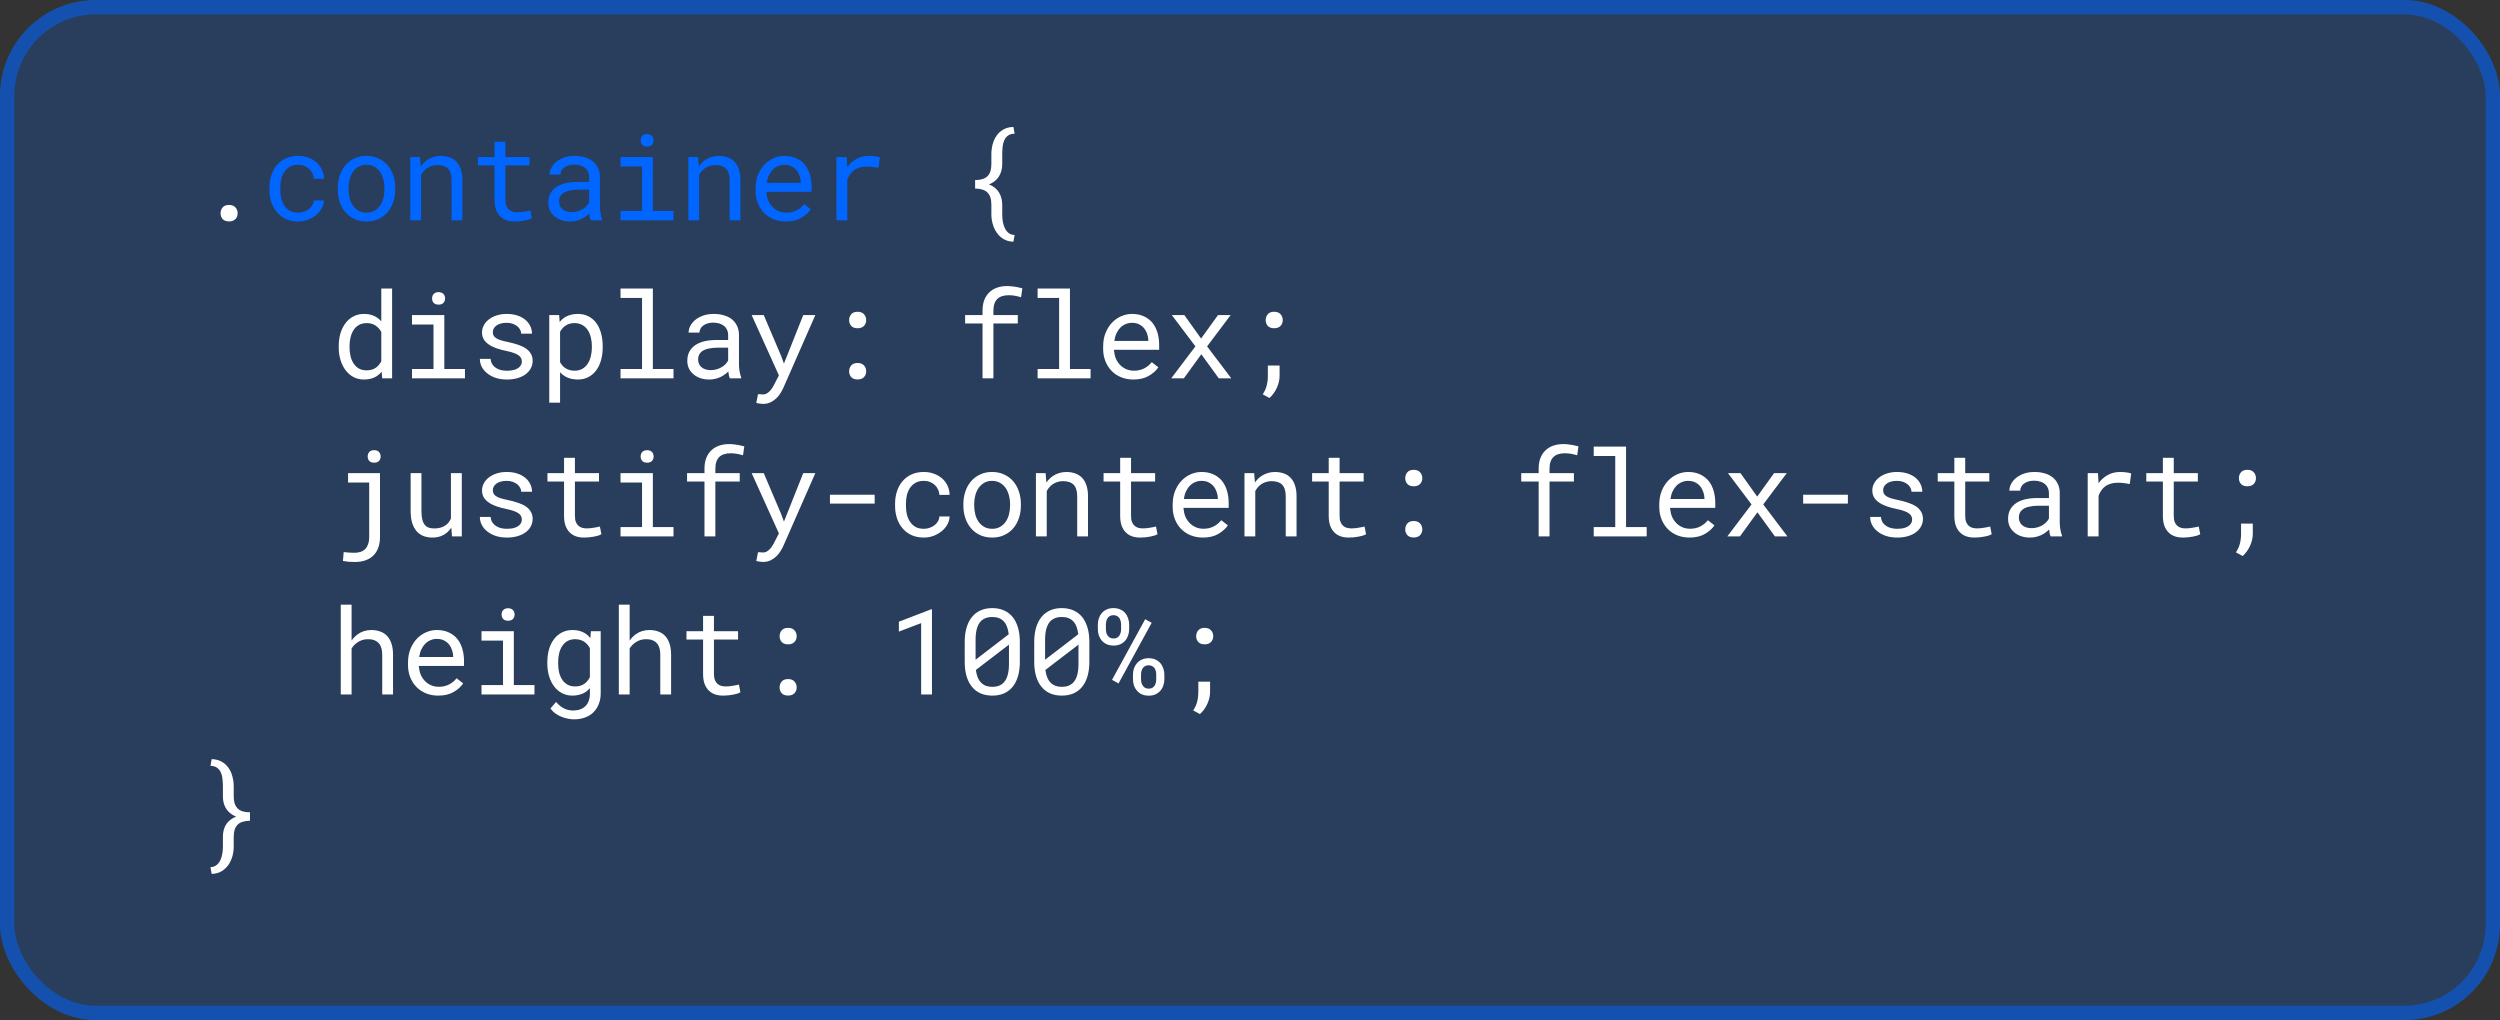 <svg width="522" height="213" viewBox="0 0 522 213" fill="none" xmlns="http://www.w3.org/2000/svg">
<rect x="0" y="0" width="522" height="213" fill="#333333" stroke="none"/>
<rect width="522" height="213" rx="20" fill="#0066FF" fill-opacity="0.2"/>
<rect x="1.5" y="1.5" width="519" height="210" rx="18.5" stroke="#0066FF" stroke-opacity="0.5" stroke-width="3"/>
<path d="M46.055 44.535C46.055 44.055 46.201 43.644 46.494 43.302C46.787 42.96 47.231 42.79 47.825 42.79C48.411 42.79 48.854 42.96 49.155 43.302C49.465 43.636 49.619 44.047 49.619 44.535C49.619 45.015 49.465 45.418 49.155 45.744C48.846 46.069 48.403 46.232 47.825 46.232C47.239 46.232 46.795 46.069 46.494 45.744C46.201 45.41 46.055 45.007 46.055 44.535ZM211.6 50.468C210.81 50.443 210.127 50.26 209.549 49.919C208.971 49.577 208.491 49.125 208.108 48.563C207.742 48.026 207.465 47.424 207.278 46.757C207.091 46.098 206.998 45.443 206.998 44.791V42.728C206.998 41.557 206.717 40.706 206.155 40.177C205.602 39.648 204.751 39.38 203.604 39.372V37.602C204.751 37.602 205.602 37.341 206.155 36.82C206.717 36.291 206.998 35.437 206.998 34.257V32.182C206.998 31.523 207.083 30.851 207.254 30.168C207.433 29.476 207.714 28.857 208.096 28.312C208.454 27.791 208.922 27.368 209.5 27.043C210.078 26.709 210.778 26.53 211.6 26.505L211.856 27.909C211.27 27.925 210.802 28.064 210.452 28.324C210.11 28.585 209.854 28.914 209.683 29.313C209.504 29.72 209.39 30.176 209.341 30.68C209.292 31.185 209.268 31.685 209.268 32.182V34.257C209.268 35.233 209.04 36.092 208.584 36.833C208.137 37.565 207.441 38.122 206.497 38.505C207.441 38.879 208.137 39.437 208.584 40.177C209.032 40.91 209.26 41.76 209.268 42.728V44.791C209.268 45.296 209.309 45.797 209.39 46.293C209.472 46.797 209.614 47.249 209.817 47.648C210.013 48.055 210.273 48.389 210.599 48.649C210.932 48.909 211.351 49.048 211.856 49.064L211.6 50.468ZM70.726 72.286C70.726 71.301 70.848 70.398 71.092 69.576C71.345 68.746 71.703 68.034 72.166 67.44C72.622 66.846 73.176 66.382 73.827 66.048C74.478 65.715 75.206 65.548 76.012 65.548C76.801 65.548 77.489 65.682 78.075 65.951C78.669 66.211 79.181 66.594 79.613 67.098V60.25H81.871V79H79.796L79.698 77.608C79.259 78.145 78.734 78.552 78.124 78.829C77.513 79.106 76.801 79.244 75.987 79.244C75.19 79.244 74.466 79.073 73.814 78.731C73.171 78.39 72.622 77.918 72.166 77.315C71.711 76.713 71.357 76.005 71.105 75.191C70.852 74.37 70.726 73.487 70.726 72.543V72.286ZM72.984 72.543C72.984 73.185 73.053 73.796 73.192 74.374C73.33 74.951 73.546 75.46 73.839 75.899C74.124 76.339 74.49 76.689 74.938 76.949C75.385 77.201 75.922 77.328 76.549 77.328C77.306 77.328 77.932 77.157 78.429 76.815C78.925 76.473 79.32 76.013 79.613 75.436V69.308C79.32 68.77 78.925 68.331 78.429 67.989C77.932 67.639 77.314 67.464 76.573 67.464C75.939 67.464 75.393 67.595 74.938 67.855C74.49 68.115 74.124 68.465 73.839 68.905C73.546 69.352 73.33 69.869 73.192 70.455C73.053 71.033 72.984 71.643 72.984 72.286V72.543ZM86.022 65.792H92.772V77.047H97.082V79H86.022V77.047H90.514V67.757H86.022V65.792ZM90.221 62.325C90.221 62.13 90.25 61.947 90.307 61.776C90.372 61.605 90.469 61.459 90.6 61.336C90.705 61.231 90.84 61.149 91.002 61.092C91.173 61.027 91.365 60.995 91.576 60.995C91.788 60.995 91.975 61.027 92.138 61.092C92.3 61.149 92.435 61.231 92.54 61.336C92.671 61.45 92.768 61.593 92.834 61.764C92.899 61.935 92.931 62.122 92.931 62.325C92.931 62.691 92.817 62.997 92.589 63.241C92.362 63.485 92.024 63.607 91.576 63.607C91.12 63.607 90.779 63.485 90.551 63.241C90.331 62.997 90.221 62.691 90.221 62.325ZM108.959 75.497C108.959 75.228 108.907 74.988 108.801 74.776C108.695 74.557 108.516 74.357 108.264 74.178C108.011 73.999 107.678 73.836 107.263 73.69C106.848 73.535 106.331 73.397 105.712 73.275C104.956 73.12 104.264 72.933 103.637 72.713C103.019 72.494 102.49 72.229 102.05 71.92C101.603 71.619 101.257 71.265 101.013 70.858C100.769 70.443 100.646 69.963 100.646 69.418C100.646 68.88 100.773 68.38 101.025 67.916C101.277 67.444 101.631 67.033 102.087 66.683C102.543 66.333 103.084 66.056 103.71 65.853C104.345 65.65 105.041 65.548 105.798 65.548C106.612 65.548 107.344 65.654 107.995 65.865C108.646 66.077 109.2 66.37 109.655 66.744C110.111 67.118 110.461 67.558 110.705 68.062C110.957 68.559 111.083 69.096 111.083 69.674H108.825C108.825 69.389 108.752 69.112 108.605 68.844C108.459 68.567 108.256 68.323 107.995 68.111C107.735 67.9 107.417 67.729 107.043 67.599C106.677 67.468 106.262 67.403 105.798 67.403C105.318 67.403 104.895 67.456 104.528 67.562C104.17 67.668 103.873 67.81 103.637 67.989C103.393 68.168 103.21 68.376 103.088 68.612C102.966 68.848 102.905 69.092 102.905 69.344C102.905 69.605 102.954 69.837 103.051 70.04C103.149 70.243 103.32 70.427 103.564 70.589C103.8 70.752 104.117 70.899 104.516 71.029C104.923 71.159 105.436 71.285 106.054 71.407C106.868 71.578 107.596 71.778 108.239 72.005C108.882 72.225 109.423 72.49 109.863 72.799C110.302 73.116 110.636 73.482 110.864 73.897C111.1 74.312 111.218 74.793 111.218 75.338C111.218 75.924 111.083 76.457 110.815 76.937C110.555 77.417 110.188 77.828 109.716 78.17C109.244 78.512 108.679 78.776 108.02 78.963C107.36 79.151 106.64 79.244 105.859 79.244C104.964 79.244 104.166 79.126 103.466 78.89C102.766 78.646 102.176 78.325 101.696 77.926C101.208 77.535 100.834 77.079 100.573 76.559C100.321 76.038 100.195 75.497 100.195 74.935H102.453C102.486 75.399 102.608 75.79 102.819 76.107C103.039 76.424 103.312 76.681 103.637 76.876C103.955 77.071 104.309 77.21 104.699 77.291C105.09 77.372 105.476 77.413 105.859 77.413C106.461 77.413 106.986 77.344 107.434 77.206C107.881 77.059 108.231 76.86 108.483 76.607C108.638 76.453 108.756 76.282 108.837 76.095C108.919 75.908 108.959 75.708 108.959 75.497ZM114.685 84.078V65.792H116.748L116.858 67.232C117.037 67.005 117.232 66.801 117.444 66.622C117.655 66.435 117.883 66.276 118.127 66.146C118.469 65.951 118.848 65.804 119.263 65.707C119.686 65.601 120.138 65.548 120.618 65.548C121.464 65.548 122.213 65.715 122.864 66.048C123.515 66.382 124.06 66.846 124.5 67.44C124.939 68.034 125.273 68.746 125.5 69.576C125.728 70.398 125.842 71.301 125.842 72.286V72.543C125.842 73.487 125.728 74.37 125.5 75.191C125.273 76.005 124.939 76.713 124.5 77.315C124.06 77.918 123.515 78.39 122.864 78.731C122.221 79.073 121.484 79.244 120.654 79.244C120.15 79.244 119.678 79.191 119.238 79.085C118.807 78.98 118.416 78.829 118.066 78.634C117.855 78.512 117.655 78.377 117.468 78.231C117.281 78.076 117.106 77.909 116.943 77.731V84.078H114.685ZM123.584 72.286C123.584 71.643 123.511 71.033 123.364 70.455C123.226 69.869 123.01 69.352 122.717 68.905C122.416 68.465 122.038 68.115 121.582 67.855C121.126 67.595 120.581 67.464 119.946 67.464C119.596 67.464 119.271 67.505 118.97 67.586C118.677 67.668 118.412 67.786 118.176 67.94C117.916 68.095 117.684 68.286 117.48 68.514C117.277 68.742 117.098 68.994 116.943 69.271V75.631C117.082 75.875 117.24 76.103 117.419 76.314C117.598 76.526 117.802 76.705 118.03 76.852C118.29 77.022 118.579 77.157 118.896 77.254C119.222 77.352 119.58 77.401 119.971 77.401C120.597 77.401 121.139 77.271 121.594 77.01C122.05 76.742 122.424 76.384 122.717 75.936C123.01 75.488 123.226 74.972 123.364 74.386C123.511 73.8 123.584 73.185 123.584 72.543V72.286ZM129.566 60.25H136.316V77.047H140.625V79H129.566V77.047H134.058V62.215H129.566V60.25ZM152.406 79C152.316 78.829 152.243 78.618 152.186 78.365C152.137 78.105 152.101 77.836 152.076 77.56C151.848 77.787 151.592 78.003 151.307 78.207C151.03 78.41 150.725 78.589 150.392 78.744C150.05 78.898 149.688 79.02 149.305 79.11C148.923 79.199 148.516 79.244 148.084 79.244C147.385 79.244 146.75 79.142 146.18 78.939C145.619 78.736 145.143 78.459 144.752 78.109C144.353 77.767 144.044 77.36 143.824 76.888C143.613 76.408 143.507 75.891 143.507 75.338C143.507 74.614 143.649 73.979 143.934 73.434C144.227 72.888 144.638 72.433 145.167 72.066C145.696 71.708 146.331 71.44 147.071 71.261C147.82 71.082 148.654 70.992 149.574 70.992H152.04V69.955C152.04 69.556 151.966 69.198 151.82 68.88C151.673 68.563 151.466 68.29 151.197 68.062C150.929 67.843 150.599 67.672 150.208 67.55C149.826 67.428 149.395 67.367 148.915 67.367C148.467 67.367 148.064 67.424 147.706 67.538C147.356 67.651 147.059 67.802 146.815 67.989C146.571 68.176 146.38 68.4 146.241 68.661C146.111 68.913 146.046 69.177 146.046 69.454H143.775C143.784 68.974 143.906 68.502 144.142 68.038C144.386 67.574 144.736 67.155 145.191 66.781C145.639 66.415 146.184 66.118 146.827 65.89C147.478 65.662 148.215 65.548 149.037 65.548C149.785 65.548 150.481 65.641 151.124 65.829C151.767 66.008 152.324 66.28 152.796 66.647C153.26 67.021 153.626 67.485 153.895 68.038C154.164 68.591 154.298 69.238 154.298 69.979V76.119C154.298 76.559 154.339 77.026 154.42 77.523C154.501 78.011 154.615 78.439 154.762 78.805V79H152.406ZM148.414 77.279C148.854 77.279 149.264 77.222 149.647 77.108C150.029 76.994 150.379 76.843 150.697 76.656C151.006 76.469 151.275 76.257 151.502 76.022C151.73 75.777 151.909 75.525 152.04 75.265V72.591H149.94C149.159 72.591 148.475 72.66 147.889 72.799C147.311 72.929 146.852 73.132 146.51 73.409C146.266 73.605 146.078 73.836 145.948 74.105C145.826 74.374 145.765 74.679 145.765 75.02C145.765 75.346 145.818 75.647 145.924 75.924C146.038 76.201 146.205 76.436 146.424 76.632C146.644 76.835 146.921 76.994 147.254 77.108C147.588 77.222 147.975 77.279 148.414 77.279ZM159.303 84.335C159.092 84.335 158.843 84.31 158.559 84.261C158.274 84.212 158.058 84.172 157.912 84.139L158.278 82.296C158.481 82.312 158.681 82.324 158.876 82.332C159.079 82.349 159.238 82.357 159.352 82.357C159.661 82.357 159.942 82.272 160.194 82.101C160.455 81.93 160.687 81.726 160.89 81.49C161.085 81.254 161.252 81.01 161.391 80.758C161.537 80.505 161.651 80.298 161.732 80.135L162.636 78.377L156.947 65.792H159.474L163.1 74.312L163.686 75.912L164.308 74.361L167.714 65.792H170.241L163.539 81.039C163.384 81.38 163.185 81.743 162.941 82.125C162.705 82.507 162.416 82.862 162.074 83.187C161.732 83.513 161.334 83.785 160.878 84.005C160.422 84.225 159.897 84.335 159.303 84.335ZM177.297 77.535C177.297 77.055 177.443 76.644 177.736 76.302C178.029 75.96 178.473 75.79 179.067 75.79C179.653 75.79 180.096 75.96 180.397 76.302C180.707 76.636 180.861 77.047 180.861 77.535C180.861 78.015 180.707 78.418 180.397 78.744C180.088 79.069 179.645 79.232 179.067 79.232C178.481 79.232 178.037 79.069 177.736 78.744C177.443 78.41 177.297 78.007 177.297 77.535ZM177.297 66.842C177.297 66.362 177.443 65.951 177.736 65.609C178.029 65.267 178.473 65.096 179.067 65.096C179.653 65.096 180.096 65.267 180.397 65.609C180.707 65.942 180.861 66.353 180.861 66.842C180.861 67.322 180.707 67.725 180.397 68.05C180.088 68.376 179.645 68.539 179.067 68.539C178.481 68.539 178.037 68.376 177.736 68.05C177.443 67.717 177.297 67.314 177.297 66.842ZM205.154 79V67.538H201.517V65.792H205.154V64.864C205.154 64.018 205.276 63.277 205.521 62.643C205.773 62 206.127 61.463 206.583 61.031C207.03 60.6 207.571 60.274 208.206 60.055C208.841 59.835 209.549 59.725 210.33 59.725C210.656 59.725 210.977 59.745 211.294 59.786C211.612 59.819 211.925 59.863 212.234 59.92C212.438 59.961 212.641 60.006 212.845 60.055C213.048 60.095 213.256 60.144 213.467 60.201L213.199 62.069C212.865 61.955 212.474 61.857 212.027 61.776C211.587 61.686 211.115 61.642 210.611 61.642C210.098 61.642 209.642 61.707 209.244 61.837C208.853 61.959 208.528 62.146 208.267 62.398C207.99 62.659 207.779 62.997 207.632 63.412C207.494 63.827 207.425 64.311 207.425 64.864V65.792H212.515V67.538H207.425V79H205.154ZM216.654 60.25H223.404V77.047H227.713V79H216.654V77.047H221.146V62.215H216.654V60.25ZM236.649 79.244C235.722 79.244 234.867 79.085 234.086 78.768C233.313 78.451 232.65 78.007 232.096 77.438C231.543 76.868 231.111 76.192 230.802 75.411C230.493 74.63 230.338 73.779 230.338 72.86V72.347C230.338 71.281 230.509 70.329 230.851 69.491C231.193 68.644 231.649 67.928 232.218 67.342C232.78 66.764 233.419 66.321 234.135 66.012C234.859 65.703 235.6 65.548 236.356 65.548C237.309 65.548 238.139 65.715 238.847 66.048C239.563 66.374 240.157 66.826 240.629 67.403C241.101 67.989 241.451 68.677 241.679 69.466C241.915 70.256 242.033 71.11 242.033 72.03V73.043H232.597V73.128C232.654 73.771 232.78 74.337 232.975 74.825C233.179 75.314 233.455 75.745 233.805 76.119C234.163 76.518 234.595 76.831 235.099 77.059C235.604 77.287 236.161 77.401 236.771 77.401C237.577 77.401 238.293 77.238 238.92 76.913C239.547 76.587 240.067 76.156 240.482 75.619L241.862 76.693C241.422 77.36 240.763 77.954 239.884 78.475C239.014 78.988 237.935 79.244 236.649 79.244ZM236.356 67.403C235.901 67.403 235.469 67.489 235.062 67.66C234.656 67.822 234.289 68.062 233.964 68.38C233.638 68.705 233.362 69.104 233.134 69.576C232.914 70.04 232.759 70.577 232.67 71.188H239.774V71.078C239.774 70.671 239.697 70.235 239.542 69.772C239.388 69.299 239.172 68.893 238.896 68.551C238.619 68.209 238.269 67.932 237.846 67.721C237.431 67.509 236.934 67.403 236.356 67.403ZM250.786 70.687L254.313 65.792H256.962L252.043 72.323L257.097 79H254.484L250.834 73.971L247.185 79H244.548L249.602 72.323L244.682 65.792H247.294L250.786 70.687ZM264.275 66.842C264.275 66.362 264.421 65.951 264.714 65.609C265.007 65.267 265.451 65.096 266.045 65.096C266.631 65.096 267.074 65.267 267.375 65.609C267.685 65.942 267.839 66.353 267.839 66.842C267.839 67.322 267.685 67.725 267.375 68.05C267.066 68.376 266.623 68.539 266.045 68.539C265.459 68.539 265.015 68.376 264.714 68.05C264.421 67.717 264.275 67.314 264.275 66.842ZM267.18 78.475C267.18 79.289 266.989 80.119 266.606 80.965C266.224 81.812 265.707 82.524 265.056 83.102L263.652 82.332C264.043 81.763 264.32 81.157 264.482 80.514C264.645 79.871 264.727 79.204 264.727 78.512V76.327H267.18V78.475ZM72.679 98.792H79.344V112.085C79.344 112.932 79.226 113.681 78.99 114.332C78.762 114.983 78.429 115.528 77.989 115.967C77.542 116.415 76.996 116.753 76.353 116.98C75.719 117.216 74.995 117.334 74.181 117.334C73.928 117.334 73.684 117.33 73.448 117.322C73.212 117.314 72.98 117.302 72.752 117.286C72.565 117.269 72.378 117.245 72.191 117.212C72.004 117.188 71.808 117.16 71.605 117.127L71.764 115.271C71.902 115.296 72.077 115.316 72.289 115.333C72.5 115.357 72.716 115.373 72.936 115.381C73.147 115.398 73.351 115.406 73.546 115.406C73.749 115.414 73.908 115.418 74.022 115.418C74.445 115.418 74.844 115.361 75.218 115.247C75.593 115.141 75.918 114.958 76.195 114.698C76.472 114.437 76.687 114.091 76.842 113.66C77.005 113.237 77.086 112.712 77.086 112.085V100.757H72.679V98.792ZM76.769 95.313C76.769 94.947 76.878 94.638 77.098 94.385C77.318 94.125 77.656 93.995 78.111 93.995C78.567 93.995 78.909 94.125 79.137 94.385C79.365 94.638 79.478 94.947 79.478 95.313C79.478 95.679 79.365 95.988 79.137 96.241C78.909 96.485 78.567 96.607 78.111 96.607C77.656 96.607 77.318 96.485 77.098 96.241C76.878 95.988 76.769 95.679 76.769 95.313ZM94.372 112L94.237 110.181C93.798 110.832 93.249 111.341 92.589 111.707C91.93 112.065 91.169 112.244 90.307 112.244C89.615 112.244 88.988 112.138 88.427 111.927C87.865 111.707 87.385 111.369 86.986 110.914C86.588 110.458 86.278 109.88 86.059 109.18C85.847 108.472 85.741 107.626 85.741 106.641V98.792H87.999V106.666C87.999 107.382 88.056 107.976 88.17 108.448C88.284 108.92 88.455 109.294 88.683 109.571C88.911 109.856 89.188 110.055 89.513 110.169C89.847 110.283 90.229 110.34 90.661 110.34C91.165 110.34 91.617 110.283 92.016 110.169C92.414 110.047 92.76 109.88 93.053 109.668C93.297 109.498 93.509 109.294 93.688 109.058C93.875 108.814 94.03 108.549 94.152 108.265V98.792H96.422V112H94.372ZM108.959 108.497C108.959 108.228 108.907 107.988 108.801 107.776C108.695 107.557 108.516 107.357 108.264 107.178C108.011 106.999 107.678 106.836 107.263 106.69C106.848 106.535 106.331 106.397 105.712 106.275C104.956 106.12 104.264 105.933 103.637 105.713C103.019 105.494 102.49 105.229 102.05 104.92C101.603 104.619 101.257 104.265 101.013 103.858C100.769 103.443 100.646 102.963 100.646 102.417C100.646 101.88 100.773 101.38 101.025 100.916C101.277 100.444 101.631 100.033 102.087 99.683C102.543 99.333 103.084 99.056 103.71 98.853C104.345 98.65 105.041 98.548 105.798 98.548C106.612 98.548 107.344 98.654 107.995 98.865C108.646 99.077 109.2 99.37 109.655 99.744C110.111 100.118 110.461 100.558 110.705 101.062C110.957 101.559 111.083 102.096 111.083 102.674H108.825C108.825 102.389 108.752 102.112 108.605 101.844C108.459 101.567 108.256 101.323 107.995 101.111C107.735 100.9 107.417 100.729 107.043 100.599C106.677 100.468 106.262 100.403 105.798 100.403C105.318 100.403 104.895 100.456 104.528 100.562C104.17 100.668 103.873 100.81 103.637 100.989C103.393 101.168 103.21 101.376 103.088 101.612C102.966 101.848 102.905 102.092 102.905 102.344C102.905 102.605 102.954 102.837 103.051 103.04C103.149 103.243 103.32 103.427 103.564 103.589C103.8 103.752 104.117 103.899 104.516 104.029C104.923 104.159 105.436 104.285 106.054 104.407C106.868 104.578 107.596 104.778 108.239 105.005C108.882 105.225 109.423 105.49 109.863 105.799C110.302 106.116 110.636 106.482 110.864 106.897C111.1 107.312 111.218 107.793 111.218 108.338C111.218 108.924 111.083 109.457 110.815 109.937C110.555 110.417 110.188 110.828 109.716 111.17C109.244 111.512 108.679 111.776 108.02 111.963C107.36 112.151 106.64 112.244 105.859 112.244C104.964 112.244 104.166 112.126 103.466 111.89C102.766 111.646 102.176 111.325 101.696 110.926C101.208 110.535 100.834 110.079 100.573 109.559C100.321 109.038 100.195 108.497 100.195 107.935H102.453C102.486 108.399 102.608 108.79 102.819 109.107C103.039 109.424 103.312 109.681 103.637 109.876C103.955 110.071 104.309 110.21 104.699 110.291C105.09 110.372 105.476 110.413 105.859 110.413C106.461 110.413 106.986 110.344 107.434 110.206C107.881 110.059 108.231 109.86 108.483 109.607C108.638 109.453 108.756 109.282 108.837 109.095C108.919 108.908 108.959 108.708 108.959 108.497ZM120.044 95.594V98.792H125.073V100.538H120.044V107.715C120.044 108.228 120.109 108.651 120.239 108.985C120.369 109.319 120.549 109.583 120.776 109.778C121.004 109.982 121.265 110.124 121.558 110.206C121.859 110.287 122.176 110.328 122.51 110.328C122.754 110.328 123.006 110.315 123.267 110.291C123.527 110.258 123.783 110.222 124.036 110.181C124.28 110.14 124.508 110.1 124.719 110.059C124.939 110.01 125.118 109.97 125.256 109.937L125.574 111.536C125.387 111.65 125.159 111.752 124.89 111.841C124.622 111.923 124.329 111.992 124.011 112.049C123.694 112.114 123.356 112.163 122.998 112.195C122.648 112.228 122.298 112.244 121.948 112.244C121.362 112.244 120.813 112.163 120.3 112C119.796 111.829 119.356 111.561 118.982 111.194C118.608 110.836 118.311 110.372 118.091 109.803C117.879 109.225 117.773 108.529 117.773 107.715V100.538H114.307V98.792H117.773V95.594H120.044ZM129.566 98.792H136.316V110.047H140.625V112H129.566V110.047H134.058V100.757H129.566V98.792ZM133.765 95.325C133.765 95.13 133.794 94.947 133.851 94.776C133.916 94.605 134.013 94.459 134.144 94.336C134.249 94.231 134.384 94.149 134.546 94.092C134.717 94.027 134.909 93.995 135.12 93.995C135.332 93.995 135.519 94.027 135.682 94.092C135.844 94.149 135.979 94.231 136.084 94.336C136.215 94.45 136.312 94.593 136.377 94.764C136.443 94.935 136.475 95.122 136.475 95.325C136.475 95.691 136.361 95.997 136.133 96.241C135.905 96.485 135.568 96.607 135.12 96.607C134.664 96.607 134.323 96.485 134.095 96.241C133.875 95.997 133.765 95.691 133.765 95.325ZM147.096 112V100.538H143.458V98.792H147.096V97.864C147.096 97.018 147.218 96.277 147.462 95.643C147.714 95 148.068 94.463 148.524 94.031C148.972 93.6 149.513 93.274 150.147 93.055C150.782 92.835 151.49 92.725 152.271 92.725C152.597 92.725 152.918 92.745 153.236 92.786C153.553 92.819 153.867 92.863 154.176 92.92C154.379 92.961 154.583 93.006 154.786 93.055C154.99 93.095 155.197 93.144 155.409 93.201L155.14 95.069C154.806 94.955 154.416 94.857 153.968 94.776C153.529 94.686 153.057 94.642 152.552 94.642C152.04 94.642 151.584 94.707 151.185 94.837C150.794 94.959 150.469 95.146 150.208 95.398C149.932 95.659 149.72 95.997 149.574 96.412C149.435 96.827 149.366 97.311 149.366 97.864V98.792H154.457V100.538H149.366V112H147.096ZM159.303 117.334C159.092 117.334 158.843 117.31 158.559 117.261C158.274 117.212 158.058 117.172 157.912 117.139L158.278 115.296C158.481 115.312 158.681 115.324 158.876 115.333C159.079 115.349 159.238 115.357 159.352 115.357C159.661 115.357 159.942 115.271 160.194 115.101C160.455 114.93 160.687 114.726 160.89 114.49C161.085 114.254 161.252 114.01 161.391 113.758C161.537 113.506 161.651 113.298 161.732 113.135L162.636 111.377L156.947 98.792H159.474L163.1 107.312L163.686 108.912L164.308 107.361L167.714 98.792H170.241L163.539 114.039C163.384 114.38 163.185 114.743 162.941 115.125C162.705 115.507 162.416 115.861 162.074 116.187C161.732 116.513 161.334 116.785 160.878 117.005C160.422 117.225 159.897 117.334 159.303 117.334ZM182.631 105.152H173.293V103.296H182.631V105.152ZM192.898 110.413C193.305 110.413 193.7 110.348 194.082 110.218C194.473 110.088 194.819 109.904 195.12 109.668C195.421 109.441 195.661 109.172 195.84 108.863C196.027 108.545 196.125 108.204 196.133 107.837H198.269C198.261 108.423 198.106 108.985 197.805 109.522C197.512 110.051 197.118 110.515 196.621 110.914C196.125 111.32 195.555 111.646 194.912 111.89C194.269 112.126 193.598 112.244 192.898 112.244C191.897 112.244 191.022 112.065 190.273 111.707C189.525 111.349 188.902 110.865 188.406 110.254C187.901 109.652 187.523 108.956 187.271 108.167C187.018 107.369 186.892 106.531 186.892 105.652V105.14C186.892 104.269 187.018 103.435 187.271 102.637C187.523 101.84 187.901 101.136 188.406 100.525C188.902 99.923 189.525 99.443 190.273 99.085C191.022 98.727 191.897 98.548 192.898 98.548C193.679 98.548 194.395 98.674 195.046 98.926C195.706 99.17 196.275 99.504 196.755 99.927C197.227 100.359 197.598 100.867 197.866 101.453C198.135 102.039 198.269 102.666 198.269 103.333H196.133C196.125 102.934 196.035 102.56 195.864 102.21C195.701 101.852 195.478 101.539 195.193 101.27C194.908 101.001 194.566 100.79 194.167 100.635C193.777 100.481 193.354 100.403 192.898 100.403C192.198 100.403 191.608 100.546 191.128 100.831C190.656 101.107 190.273 101.469 189.98 101.917C189.688 102.373 189.476 102.881 189.346 103.443C189.224 104.004 189.163 104.57 189.163 105.14V105.652C189.163 106.23 189.224 106.804 189.346 107.374C189.476 107.935 189.688 108.44 189.98 108.887C190.265 109.343 190.644 109.713 191.116 109.998C191.596 110.275 192.19 110.413 192.898 110.413ZM201.15 105.274C201.15 104.322 201.289 103.439 201.565 102.625C201.842 101.803 202.241 101.091 202.762 100.489C203.274 99.887 203.901 99.415 204.642 99.073C205.382 98.723 206.216 98.548 207.144 98.548C208.08 98.548 208.918 98.723 209.659 99.073C210.407 99.415 211.042 99.887 211.563 100.489C212.076 101.091 212.47 101.803 212.747 102.625C213.024 103.439 213.162 104.322 213.162 105.274V105.542C213.162 106.495 213.024 107.378 212.747 108.191C212.47 109.005 212.076 109.713 211.563 110.315C211.042 110.918 210.411 111.39 209.671 111.731C208.93 112.073 208.096 112.244 207.168 112.244C206.233 112.244 205.39 112.073 204.642 111.731C203.901 111.39 203.274 110.918 202.762 110.315C202.241 109.713 201.842 109.005 201.565 108.191C201.289 107.378 201.15 106.495 201.15 105.542V105.274ZM203.409 105.542C203.409 106.194 203.486 106.816 203.641 107.41C203.795 107.996 204.031 108.513 204.349 108.96C204.658 109.408 205.049 109.762 205.521 110.022C205.993 110.283 206.542 110.413 207.168 110.413C207.787 110.413 208.328 110.283 208.792 110.022C209.264 109.762 209.659 109.408 209.976 108.96C210.285 108.513 210.517 107.996 210.672 107.41C210.826 106.816 210.904 106.194 210.904 105.542V105.274C210.904 104.631 210.822 104.017 210.66 103.431C210.505 102.837 210.273 102.316 209.964 101.868C209.646 101.421 209.252 101.067 208.78 100.806C208.316 100.538 207.771 100.403 207.144 100.403C206.517 100.403 205.972 100.538 205.508 100.806C205.044 101.067 204.658 101.421 204.349 101.868C204.031 102.316 203.795 102.837 203.641 103.431C203.486 104.017 203.409 104.631 203.409 105.274V105.542ZM216.3 112V98.792H218.326L218.485 100.745C218.68 100.468 218.892 100.216 219.12 99.988C219.356 99.752 219.604 99.549 219.864 99.378C220.255 99.118 220.678 98.918 221.134 98.78C221.598 98.633 222.086 98.556 222.599 98.548C223.29 98.548 223.917 98.645 224.479 98.841C225.048 99.036 225.532 99.341 225.931 99.756C226.33 100.171 226.635 100.7 226.847 101.343C227.066 101.978 227.176 102.735 227.176 103.614V112H224.918V103.663C224.918 103.077 224.853 102.58 224.723 102.173C224.592 101.766 224.401 101.437 224.149 101.185C223.889 100.932 223.571 100.749 223.197 100.635C222.831 100.521 222.407 100.464 221.927 100.464C221.512 100.464 221.126 100.525 220.768 100.647C220.41 100.761 220.08 100.92 219.779 101.124C219.535 101.303 219.307 101.51 219.095 101.746C218.892 101.982 218.713 102.243 218.558 102.527V112H216.3ZM236.161 95.594V98.792H241.19V100.538H236.161V107.715C236.161 108.228 236.226 108.651 236.356 108.985C236.487 109.319 236.666 109.583 236.894 109.778C237.121 109.982 237.382 110.124 237.675 110.206C237.976 110.287 238.293 110.328 238.627 110.328C238.871 110.328 239.123 110.315 239.384 110.291C239.644 110.258 239.901 110.222 240.153 110.181C240.397 110.14 240.625 110.1 240.836 110.059C241.056 110.01 241.235 109.97 241.374 109.937L241.691 111.536C241.504 111.65 241.276 111.752 241.007 111.841C240.739 111.923 240.446 111.992 240.128 112.049C239.811 112.114 239.473 112.163 239.115 112.195C238.765 112.228 238.415 112.244 238.065 112.244C237.479 112.244 236.93 112.163 236.417 112C235.913 111.829 235.473 111.561 235.099 111.194C234.725 110.836 234.428 110.372 234.208 109.803C233.996 109.225 233.891 108.529 233.891 107.715V100.538H230.424V98.792H233.891V95.594H236.161ZM251.164 112.244C250.236 112.244 249.382 112.085 248.601 111.768C247.827 111.451 247.164 111.007 246.611 110.438C246.057 109.868 245.626 109.192 245.317 108.411C245.008 107.63 244.853 106.779 244.853 105.86V105.347C244.853 104.281 245.024 103.329 245.366 102.491C245.708 101.644 246.163 100.928 246.733 100.342C247.294 99.764 247.933 99.321 248.649 99.012C249.374 98.703 250.114 98.548 250.871 98.548C251.823 98.548 252.653 98.715 253.361 99.048C254.077 99.374 254.672 99.826 255.144 100.403C255.616 100.989 255.965 101.677 256.193 102.466C256.429 103.256 256.547 104.11 256.547 105.03V106.043H247.111V106.128C247.168 106.771 247.294 107.337 247.49 107.825C247.693 108.313 247.97 108.745 248.32 109.119C248.678 109.518 249.109 109.831 249.614 110.059C250.118 110.287 250.676 110.401 251.286 110.401C252.092 110.401 252.808 110.238 253.435 109.913C254.061 109.587 254.582 109.156 254.997 108.619L256.376 109.693C255.937 110.36 255.278 110.954 254.399 111.475C253.528 111.988 252.45 112.244 251.164 112.244ZM250.871 100.403C250.415 100.403 249.984 100.489 249.577 100.66C249.17 100.822 248.804 101.062 248.479 101.38C248.153 101.705 247.876 102.104 247.648 102.576C247.429 103.04 247.274 103.577 247.185 104.188H254.289V104.078C254.289 103.671 254.212 103.235 254.057 102.771C253.903 102.299 253.687 101.893 253.41 101.551C253.133 101.209 252.784 100.932 252.36 100.721C251.945 100.509 251.449 100.403 250.871 100.403ZM259.844 112V98.792H261.87L262.029 100.745C262.224 100.468 262.436 100.216 262.664 99.988C262.9 99.752 263.148 99.549 263.408 99.378C263.799 99.118 264.222 98.918 264.678 98.78C265.142 98.633 265.63 98.556 266.143 98.548C266.834 98.548 267.461 98.645 268.022 98.841C268.592 99.036 269.076 99.341 269.475 99.756C269.874 100.171 270.179 100.7 270.391 101.343C270.61 101.978 270.72 102.735 270.72 103.614V112H268.462V103.663C268.462 103.077 268.397 102.58 268.267 102.173C268.136 101.766 267.945 101.437 267.693 101.185C267.432 100.932 267.115 100.749 266.741 100.635C266.375 100.521 265.951 100.464 265.471 100.464C265.056 100.464 264.67 100.525 264.312 100.647C263.953 100.761 263.624 100.92 263.323 101.124C263.079 101.303 262.851 101.51 262.639 101.746C262.436 101.982 262.257 102.243 262.102 102.527V112H259.844ZM279.705 95.594V98.792H284.734V100.538H279.705V107.715C279.705 108.228 279.77 108.651 279.9 108.985C280.031 109.319 280.21 109.583 280.438 109.778C280.665 109.982 280.926 110.124 281.219 110.206C281.52 110.287 281.837 110.328 282.171 110.328C282.415 110.328 282.667 110.315 282.928 110.291C283.188 110.258 283.444 110.222 283.697 110.181C283.941 110.14 284.169 110.1 284.38 110.059C284.6 110.01 284.779 109.97 284.917 109.937L285.235 111.536C285.048 111.65 284.82 111.752 284.551 111.841C284.283 111.923 283.99 111.992 283.672 112.049C283.355 112.114 283.017 112.163 282.659 112.195C282.309 112.228 281.959 112.244 281.609 112.244C281.023 112.244 280.474 112.163 279.961 112C279.457 111.829 279.017 111.561 278.643 111.194C278.269 110.836 277.972 110.372 277.752 109.803C277.54 109.225 277.435 108.529 277.435 107.715V100.538H273.968V98.792H277.435V95.594H279.705ZM293.414 110.535C293.414 110.055 293.561 109.644 293.854 109.302C294.146 108.96 294.59 108.79 295.184 108.79C295.77 108.79 296.214 108.96 296.515 109.302C296.824 109.636 296.979 110.047 296.979 110.535C296.979 111.015 296.824 111.418 296.515 111.744C296.205 112.069 295.762 112.232 295.184 112.232C294.598 112.232 294.155 112.069 293.854 111.744C293.561 111.41 293.414 111.007 293.414 110.535ZM293.414 99.842C293.414 99.362 293.561 98.951 293.854 98.609C294.146 98.267 294.59 98.096 295.184 98.096C295.77 98.096 296.214 98.267 296.515 98.609C296.824 98.942 296.979 99.353 296.979 99.842C296.979 100.322 296.824 100.725 296.515 101.05C296.205 101.376 295.762 101.539 295.184 101.539C294.598 101.539 294.155 101.376 293.854 101.05C293.561 100.717 293.414 100.314 293.414 99.842ZM321.271 112V100.538H317.634V98.792H321.271V97.864C321.271 97.018 321.394 96.277 321.638 95.643C321.89 95 322.244 94.463 322.7 94.031C323.147 93.6 323.688 93.274 324.323 93.055C324.958 92.835 325.666 92.725 326.447 92.725C326.773 92.725 327.094 92.745 327.412 92.786C327.729 92.819 328.042 92.863 328.352 92.92C328.555 92.961 328.758 93.006 328.962 93.055C329.165 93.095 329.373 93.144 329.584 93.201L329.316 95.069C328.982 94.955 328.592 94.857 328.144 94.776C327.705 94.686 327.233 94.642 326.728 94.642C326.215 94.642 325.76 94.707 325.361 94.837C324.97 94.959 324.645 95.146 324.384 95.398C324.108 95.659 323.896 95.997 323.75 96.412C323.611 96.827 323.542 97.311 323.542 97.864V98.792H328.632V100.538H323.542V112H321.271ZM332.771 93.25H339.521V110.047H343.831V112H332.771V110.047H337.263V95.215H332.771V93.25ZM352.767 112.244C351.839 112.244 350.984 112.085 350.203 111.768C349.43 111.451 348.767 111.007 348.213 110.438C347.66 109.868 347.229 109.192 346.919 108.411C346.61 107.63 346.456 106.779 346.456 105.86V105.347C346.456 104.281 346.626 103.329 346.968 102.491C347.31 101.644 347.766 100.928 348.335 100.342C348.897 99.764 349.536 99.321 350.252 99.012C350.976 98.703 351.717 98.548 352.474 98.548C353.426 98.548 354.256 98.715 354.964 99.048C355.68 99.374 356.274 99.826 356.746 100.403C357.218 100.989 357.568 101.677 357.796 102.466C358.032 103.256 358.15 104.11 358.15 105.03V106.043H348.714V106.128C348.771 106.771 348.897 107.337 349.092 107.825C349.296 108.313 349.572 108.745 349.922 109.119C350.28 109.518 350.712 109.831 351.216 110.059C351.721 110.287 352.278 110.401 352.889 110.401C353.694 110.401 354.41 110.238 355.037 109.913C355.664 109.587 356.185 109.156 356.6 108.619L357.979 109.693C357.54 110.36 356.88 110.954 356.001 111.475C355.131 111.988 354.052 112.244 352.767 112.244ZM352.474 100.403C352.018 100.403 351.587 100.489 351.18 100.66C350.773 100.822 350.407 101.062 350.081 101.38C349.756 101.705 349.479 102.104 349.251 102.576C349.031 103.04 348.877 103.577 348.787 104.188H355.892V104.078C355.892 103.671 355.814 103.235 355.66 102.771C355.505 102.299 355.289 101.893 355.013 101.551C354.736 101.209 354.386 100.932 353.963 100.721C353.548 100.509 353.051 100.403 352.474 100.403ZM366.903 103.687L370.431 98.792H373.08L368.16 105.323L373.214 112H370.602L366.952 106.971L363.302 112H360.665L365.719 105.323L360.799 98.792H363.412L366.903 103.687ZM385.836 105.152H376.498V103.296H385.836V105.152ZM399.252 108.497C399.252 108.228 399.2 107.988 399.094 107.776C398.988 107.557 398.809 107.357 398.557 107.178C398.304 106.999 397.971 106.836 397.556 106.69C397.141 106.535 396.624 106.397 396.005 106.275C395.249 106.12 394.557 105.933 393.93 105.713C393.312 105.494 392.783 105.229 392.343 104.92C391.896 104.619 391.55 104.265 391.306 103.858C391.062 103.443 390.939 102.963 390.939 102.417C390.939 101.88 391.066 101.38 391.318 100.916C391.57 100.444 391.924 100.033 392.38 99.683C392.836 99.333 393.377 99.056 394.003 98.853C394.638 98.65 395.334 98.548 396.091 98.548C396.905 98.548 397.637 98.654 398.288 98.865C398.939 99.077 399.493 99.37 399.948 99.744C400.404 100.118 400.754 100.558 400.998 101.062C401.25 101.559 401.376 102.096 401.376 102.674H399.118C399.118 102.389 399.045 102.112 398.898 101.844C398.752 101.567 398.549 101.323 398.288 101.111C398.028 100.9 397.71 100.729 397.336 100.599C396.97 100.468 396.555 100.403 396.091 100.403C395.611 100.403 395.188 100.456 394.821 100.562C394.463 100.668 394.166 100.81 393.93 100.989C393.686 101.168 393.503 101.376 393.381 101.612C393.259 101.848 393.198 102.092 393.198 102.344C393.198 102.605 393.247 102.837 393.344 103.04C393.442 103.243 393.613 103.427 393.857 103.589C394.093 103.752 394.41 103.899 394.809 104.029C395.216 104.159 395.729 104.285 396.347 104.407C397.161 104.578 397.889 104.778 398.532 105.005C399.175 105.225 399.716 105.49 400.156 105.799C400.595 106.116 400.929 106.482 401.157 106.897C401.393 107.312 401.511 107.793 401.511 108.338C401.511 108.924 401.376 109.457 401.108 109.937C400.847 110.417 400.481 110.828 400.009 111.17C399.537 111.512 398.972 111.776 398.312 111.963C397.653 112.151 396.933 112.244 396.152 112.244C395.257 112.244 394.459 112.126 393.759 111.89C393.059 111.646 392.469 111.325 391.989 110.926C391.501 110.535 391.127 110.079 390.866 109.559C390.614 109.038 390.488 108.497 390.488 107.935H392.746C392.779 108.399 392.901 108.79 393.112 109.107C393.332 109.424 393.605 109.681 393.93 109.876C394.248 110.071 394.602 110.21 394.992 110.291C395.383 110.372 395.769 110.413 396.152 110.413C396.754 110.413 397.279 110.344 397.727 110.206C398.174 110.059 398.524 109.86 398.776 109.607C398.931 109.453 399.049 109.282 399.13 109.095C399.212 108.908 399.252 108.708 399.252 108.497ZM410.337 95.594V98.792H415.366V100.538H410.337V107.715C410.337 108.228 410.402 108.651 410.532 108.985C410.662 109.319 410.841 109.583 411.069 109.778C411.297 109.982 411.558 110.124 411.851 110.206C412.152 110.287 412.469 110.328 412.803 110.328C413.047 110.328 413.299 110.315 413.56 110.291C413.82 110.258 414.076 110.222 414.329 110.181C414.573 110.14 414.801 110.1 415.012 110.059C415.232 110.01 415.411 109.97 415.549 109.937L415.867 111.536C415.68 111.65 415.452 111.752 415.183 111.841C414.915 111.923 414.622 111.992 414.304 112.049C413.987 112.114 413.649 112.163 413.291 112.195C412.941 112.228 412.591 112.244 412.241 112.244C411.655 112.244 411.106 112.163 410.593 112C410.089 111.829 409.649 111.561 409.275 111.194C408.901 110.836 408.604 110.372 408.384 109.803C408.172 109.225 408.066 108.529 408.066 107.715V100.538H404.6V98.792H408.066V95.594H410.337ZM428.184 112C428.095 111.829 428.021 111.618 427.964 111.365C427.916 111.105 427.879 110.836 427.854 110.56C427.627 110.787 427.37 111.003 427.085 111.207C426.809 111.41 426.504 111.589 426.17 111.744C425.828 111.898 425.466 112.02 425.083 112.11C424.701 112.199 424.294 112.244 423.863 112.244C423.163 112.244 422.528 112.142 421.958 111.939C421.397 111.736 420.921 111.459 420.53 111.109C420.132 110.767 419.822 110.36 419.603 109.888C419.391 109.408 419.285 108.891 419.285 108.338C419.285 107.614 419.428 106.979 419.712 106.434C420.005 105.888 420.416 105.433 420.945 105.066C421.474 104.708 422.109 104.44 422.85 104.261C423.598 104.082 424.432 103.992 425.352 103.992H427.818V102.955C427.818 102.556 427.745 102.198 427.598 101.88C427.452 101.563 427.244 101.29 426.976 101.062C426.707 100.843 426.377 100.672 425.987 100.55C425.604 100.428 425.173 100.367 424.693 100.367C424.245 100.367 423.842 100.424 423.484 100.538C423.134 100.652 422.837 100.802 422.593 100.989C422.349 101.176 422.158 101.4 422.02 101.661C421.889 101.913 421.824 102.177 421.824 102.454H419.554C419.562 101.974 419.684 101.502 419.92 101.038C420.164 100.574 420.514 100.155 420.97 99.781C421.417 99.415 421.963 99.118 422.605 98.89C423.257 98.662 423.993 98.548 424.815 98.548C425.564 98.548 426.259 98.641 426.902 98.829C427.545 99.008 428.103 99.28 428.575 99.647C429.039 100.021 429.405 100.485 429.673 101.038C429.942 101.591 430.076 102.238 430.076 102.979V109.119C430.076 109.559 430.117 110.027 430.198 110.523C430.28 111.011 430.394 111.438 430.54 111.805V112H428.184ZM424.192 110.279C424.632 110.279 425.043 110.222 425.425 110.108C425.808 109.994 426.158 109.843 426.475 109.656C426.784 109.469 427.053 109.257 427.281 109.021C427.509 108.777 427.688 108.525 427.818 108.265V105.591H425.718C424.937 105.591 424.253 105.66 423.667 105.799C423.09 105.929 422.63 106.132 422.288 106.409C422.044 106.604 421.857 106.836 421.727 107.105C421.604 107.374 421.543 107.679 421.543 108.021C421.543 108.346 421.596 108.647 421.702 108.924C421.816 109.201 421.983 109.437 422.203 109.632C422.422 109.835 422.699 109.994 423.033 110.108C423.366 110.222 423.753 110.279 424.192 110.279ZM442.674 98.548C443.089 98.548 443.521 98.576 443.968 98.633C444.424 98.69 444.766 98.768 444.994 98.865L444.688 101.075C444.249 100.977 443.83 100.908 443.431 100.867C443.041 100.818 442.63 100.794 442.198 100.794C441.645 100.794 441.144 100.863 440.697 101.001C440.249 101.132 439.859 101.327 439.525 101.587C439.224 101.815 438.959 102.096 438.731 102.43C438.512 102.755 438.329 103.121 438.182 103.528V112H435.912V98.792H438.06L438.158 100.562L438.17 100.892C438.707 100.167 439.35 99.598 440.099 99.183C440.855 98.759 441.714 98.548 442.674 98.548ZM453.881 95.594V98.792H458.91V100.538H453.881V107.715C453.881 108.228 453.946 108.651 454.076 108.985C454.206 109.319 454.385 109.583 454.613 109.778C454.841 109.982 455.102 110.124 455.395 110.206C455.696 110.287 456.013 110.328 456.347 110.328C456.591 110.328 456.843 110.315 457.104 110.291C457.364 110.258 457.62 110.222 457.873 110.181C458.117 110.14 458.345 110.1 458.556 110.059C458.776 110.01 458.955 109.97 459.093 109.937L459.411 111.536C459.223 111.65 458.996 111.752 458.727 111.841C458.458 111.923 458.166 111.992 457.848 112.049C457.531 112.114 457.193 112.163 456.835 112.195C456.485 112.228 456.135 112.244 455.785 112.244C455.199 112.244 454.65 112.163 454.137 112C453.633 111.829 453.193 111.561 452.819 111.194C452.444 110.836 452.147 110.372 451.928 109.803C451.716 109.225 451.61 108.529 451.61 107.715V100.538H448.144V98.792H451.61V95.594H453.881ZM467.48 99.842C467.48 99.362 467.626 98.951 467.919 98.609C468.212 98.267 468.656 98.096 469.25 98.096C469.836 98.096 470.279 98.267 470.581 98.609C470.89 98.942 471.044 99.353 471.044 99.842C471.044 100.322 470.89 100.725 470.581 101.05C470.271 101.376 469.828 101.539 469.25 101.539C468.664 101.539 468.221 101.376 467.919 101.05C467.626 100.717 467.48 100.314 467.48 99.842ZM470.385 111.475C470.385 112.289 470.194 113.119 469.812 113.965C469.429 114.812 468.912 115.524 468.261 116.102L466.857 115.333C467.248 114.763 467.525 114.157 467.688 113.514C467.85 112.871 467.932 112.203 467.932 111.512V109.327H470.385V111.475ZM73.412 133.757C73.591 133.489 73.79 133.245 74.01 133.025C74.23 132.797 74.461 132.598 74.706 132.427C75.096 132.142 75.523 131.926 75.987 131.78C76.459 131.633 76.96 131.556 77.489 131.548C78.18 131.548 78.807 131.65 79.369 131.853C79.938 132.048 80.422 132.358 80.821 132.781C81.22 133.204 81.525 133.741 81.737 134.392C81.957 135.035 82.066 135.8 82.066 136.687V145H79.808V136.663C79.808 136.142 79.747 135.686 79.625 135.295C79.503 134.897 79.324 134.567 79.088 134.307C78.836 134.022 78.518 133.81 78.136 133.672C77.753 133.525 77.314 133.456 76.817 133.464C76.41 133.464 76.024 133.521 75.658 133.635C75.291 133.749 74.954 133.912 74.644 134.124C74.4 134.286 74.172 134.478 73.961 134.697C73.757 134.909 73.574 135.145 73.412 135.405V145H71.153V126.25H73.412V133.757ZM91.503 145.244C90.575 145.244 89.721 145.085 88.939 144.768C88.166 144.451 87.503 144.007 86.95 143.438C86.396 142.868 85.965 142.192 85.656 141.411C85.347 140.63 85.192 139.779 85.192 138.86V138.347C85.192 137.281 85.363 136.329 85.705 135.491C86.046 134.644 86.502 133.928 87.072 133.342C87.633 132.764 88.272 132.321 88.988 132.012C89.713 131.702 90.453 131.548 91.21 131.548C92.162 131.548 92.992 131.715 93.7 132.048C94.416 132.374 95.01 132.826 95.482 133.403C95.954 133.989 96.304 134.677 96.532 135.466C96.768 136.256 96.886 137.11 96.886 138.03V139.043H87.45V139.128C87.507 139.771 87.633 140.337 87.829 140.825C88.032 141.313 88.309 141.745 88.659 142.119C89.017 142.518 89.448 142.831 89.953 143.059C90.457 143.287 91.015 143.401 91.625 143.401C92.431 143.401 93.147 143.238 93.773 142.913C94.4 142.587 94.921 142.156 95.336 141.619L96.715 142.693C96.276 143.36 95.617 143.954 94.738 144.475C93.867 144.988 92.789 145.244 91.503 145.244ZM91.21 133.403C90.754 133.403 90.323 133.489 89.916 133.66C89.509 133.822 89.143 134.062 88.817 134.38C88.492 134.705 88.215 135.104 87.987 135.576C87.768 136.04 87.613 136.577 87.523 137.188H94.628V137.078C94.628 136.671 94.551 136.235 94.396 135.771C94.241 135.299 94.026 134.893 93.749 134.551C93.472 134.209 93.122 133.932 92.699 133.721C92.284 133.509 91.788 133.403 91.21 133.403ZM100.537 131.792H107.287V143.047H111.596V145H100.537V143.047H105.029V133.757H100.537V131.792ZM104.736 128.325C104.736 128.13 104.764 127.947 104.821 127.776C104.886 127.605 104.984 127.458 105.114 127.336C105.22 127.231 105.354 127.149 105.517 127.092C105.688 127.027 105.879 126.995 106.091 126.995C106.302 126.995 106.49 127.027 106.652 127.092C106.815 127.149 106.949 127.231 107.055 127.336C107.185 127.45 107.283 127.593 107.348 127.764C107.413 127.935 107.446 128.122 107.446 128.325C107.446 128.691 107.332 128.997 107.104 129.241C106.876 129.485 106.538 129.607 106.091 129.607C105.635 129.607 105.293 129.485 105.065 129.241C104.846 128.997 104.736 128.691 104.736 128.325ZM114.282 138.286C114.282 137.301 114.4 136.398 114.636 135.576C114.88 134.746 115.23 134.034 115.686 133.44C116.142 132.846 116.695 132.382 117.346 132.048C117.997 131.715 118.734 131.548 119.556 131.548C120.085 131.548 120.569 131.609 121.008 131.731C121.456 131.853 121.859 132.032 122.217 132.268C122.412 132.39 122.595 132.533 122.766 132.695C122.945 132.858 123.112 133.037 123.267 133.232L123.376 131.792H125.427V144.719C125.427 145.59 125.289 146.363 125.012 147.039C124.744 147.714 124.365 148.288 123.877 148.76C123.381 149.232 122.791 149.59 122.107 149.834C121.423 150.078 120.667 150.2 119.836 150.2C119.495 150.2 119.104 150.16 118.665 150.078C118.225 150.005 117.782 149.879 117.334 149.7C116.878 149.529 116.439 149.297 116.016 149.004C115.601 148.711 115.243 148.349 114.941 147.917L116.113 146.562C116.39 146.896 116.675 147.177 116.968 147.405C117.261 147.641 117.558 147.828 117.859 147.966C118.16 148.105 118.461 148.202 118.762 148.259C119.063 148.324 119.364 148.357 119.666 148.357C120.203 148.357 120.687 148.28 121.118 148.125C121.549 147.97 121.92 147.743 122.229 147.441C122.53 147.148 122.762 146.782 122.925 146.343C123.088 145.903 123.169 145.399 123.169 144.829V143.694C122.998 143.889 122.815 144.068 122.62 144.231C122.432 144.394 122.229 144.536 122.009 144.658C121.667 144.845 121.289 144.988 120.874 145.085C120.459 145.191 120.011 145.244 119.531 145.244C118.726 145.244 117.997 145.073 117.346 144.731C116.695 144.39 116.146 143.918 115.698 143.315C115.243 142.713 114.893 142.005 114.648 141.191C114.404 140.369 114.282 139.486 114.282 138.542V138.286ZM116.541 138.542C116.541 139.185 116.606 139.796 116.736 140.374C116.874 140.951 117.09 141.46 117.383 141.899C117.668 142.339 118.034 142.689 118.481 142.949C118.929 143.201 119.466 143.328 120.093 143.328C120.483 143.328 120.833 143.283 121.143 143.193C121.46 143.096 121.745 142.961 121.997 142.791C122.241 142.62 122.461 142.416 122.656 142.18C122.852 141.944 123.022 141.684 123.169 141.399V135.344C123.022 135.068 122.852 134.815 122.656 134.587C122.461 134.36 122.237 134.16 121.985 133.989C121.733 133.826 121.452 133.7 121.143 133.611C120.833 133.513 120.492 133.464 120.117 133.464C119.482 133.464 118.937 133.595 118.481 133.855C118.034 134.115 117.668 134.465 117.383 134.905C117.09 135.352 116.874 135.869 116.736 136.455C116.606 137.033 116.541 137.643 116.541 138.286V138.542ZM131.47 133.757C131.649 133.489 131.849 133.245 132.068 133.025C132.288 132.797 132.52 132.598 132.764 132.427C133.155 132.142 133.582 131.926 134.046 131.78C134.518 131.633 135.018 131.556 135.547 131.548C136.239 131.548 136.866 131.65 137.427 131.853C137.997 132.048 138.481 132.358 138.88 132.781C139.279 133.204 139.584 133.741 139.795 134.392C140.015 135.035 140.125 135.8 140.125 136.687V145H137.867V136.663C137.867 136.142 137.806 135.686 137.684 135.295C137.562 134.897 137.382 134.567 137.146 134.307C136.894 134.022 136.577 133.81 136.194 133.672C135.812 133.525 135.372 133.456 134.876 133.464C134.469 133.464 134.083 133.521 133.716 133.635C133.35 133.749 133.012 133.912 132.703 134.124C132.459 134.286 132.231 134.478 132.02 134.697C131.816 134.909 131.633 135.145 131.47 135.405V145H129.212V126.25H131.47V133.757ZM149.073 128.594V131.792H154.103V133.538H149.073V140.715C149.073 141.228 149.138 141.651 149.269 141.985C149.399 142.319 149.578 142.583 149.806 142.778C150.034 142.982 150.294 143.124 150.587 143.206C150.888 143.287 151.205 143.328 151.539 143.328C151.783 143.328 152.035 143.315 152.296 143.291C152.556 143.258 152.813 143.222 153.065 143.181C153.309 143.14 153.537 143.1 153.749 143.059C153.968 143.01 154.147 142.97 154.286 142.937L154.603 144.536C154.416 144.65 154.188 144.752 153.919 144.841C153.651 144.923 153.358 144.992 153.041 145.049C152.723 145.114 152.385 145.163 152.027 145.195C151.677 145.228 151.327 145.244 150.978 145.244C150.392 145.244 149.842 145.163 149.33 145C148.825 144.829 148.386 144.561 148.011 144.194C147.637 143.836 147.34 143.372 147.12 142.803C146.909 142.225 146.803 141.529 146.803 140.715V133.538H143.336V131.792H146.803V128.594H149.073ZM162.782 143.535C162.782 143.055 162.929 142.644 163.222 142.302C163.515 141.96 163.958 141.79 164.552 141.79C165.138 141.79 165.582 141.96 165.883 142.302C166.192 142.636 166.347 143.047 166.347 143.535C166.347 144.015 166.192 144.418 165.883 144.744C165.574 145.069 165.13 145.232 164.552 145.232C163.966 145.232 163.523 145.069 163.222 144.744C162.929 144.41 162.782 144.007 162.782 143.535ZM162.782 132.842C162.782 132.362 162.929 131.951 163.222 131.609C163.515 131.267 163.958 131.096 164.552 131.096C165.138 131.096 165.582 131.267 165.883 131.609C166.192 131.943 166.347 132.354 166.347 132.842C166.347 133.322 166.192 133.725 165.883 134.05C165.574 134.376 165.13 134.539 164.552 134.539C163.966 134.539 163.523 134.376 163.222 134.05C162.929 133.717 162.782 133.314 162.782 132.842ZM194.595 145H192.336V130.107L187.686 131.877V129.814L194.412 127.227H194.595V145ZM212.942 138.201C212.942 139.332 212.812 140.337 212.552 141.216C212.291 142.087 211.917 142.819 211.429 143.413C210.94 144.015 210.342 144.471 209.634 144.78C208.926 145.09 208.117 145.244 207.205 145.244C206.302 145.244 205.492 145.094 204.776 144.792C204.06 144.483 203.453 144.023 202.957 143.413C202.461 142.819 202.082 142.087 201.822 141.216C201.561 140.337 201.431 139.332 201.431 138.201V134.038C201.431 132.907 201.561 131.906 201.822 131.035C202.082 130.156 202.461 129.416 202.957 128.813C203.445 128.211 204.043 127.756 204.751 127.446C205.468 127.129 206.277 126.97 207.181 126.97C208.092 126.97 208.902 127.129 209.61 127.446C210.326 127.756 210.932 128.211 211.429 128.813C211.917 129.416 212.291 130.156 212.552 131.035C212.812 131.906 212.942 132.907 212.942 134.038V138.201ZM203.702 137.749L210.623 132.439C210.558 131.853 210.44 131.336 210.269 130.889C210.106 130.433 209.882 130.055 209.598 129.753C209.321 129.444 208.979 129.212 208.572 129.058C208.174 128.903 207.71 128.826 207.181 128.826C206.644 128.826 206.167 128.911 205.752 129.082C205.346 129.245 205 129.485 204.715 129.802C204.373 130.201 204.117 130.718 203.946 131.353C203.783 131.979 203.702 132.708 203.702 133.538V136.516C203.702 136.72 203.702 136.923 203.702 137.126C203.702 137.33 203.702 137.537 203.702 137.749ZM210.672 138.677V136.162C210.672 136.04 210.672 135.808 210.672 135.466C210.672 135.116 210.672 134.827 210.672 134.6L203.763 139.885C203.836 140.479 203.966 141.004 204.153 141.46C204.34 141.908 204.585 142.278 204.886 142.571C205.162 142.847 205.496 143.059 205.887 143.206C206.277 143.344 206.717 143.413 207.205 143.413C207.718 143.413 208.174 143.336 208.572 143.181C208.971 143.027 209.309 142.803 209.585 142.51C209.96 142.111 210.232 141.59 210.403 140.947C210.582 140.304 210.672 139.548 210.672 138.677ZM227.457 138.201C227.457 139.332 227.327 140.337 227.066 141.216C226.806 142.087 226.432 142.819 225.943 143.413C225.455 144.015 224.857 144.471 224.149 144.78C223.441 145.09 222.631 145.244 221.72 145.244C220.816 145.244 220.007 145.094 219.291 144.792C218.574 144.483 217.968 144.023 217.472 143.413C216.975 142.819 216.597 142.087 216.336 141.216C216.076 140.337 215.946 139.332 215.946 138.201V134.038C215.946 132.907 216.076 131.906 216.336 131.035C216.597 130.156 216.975 129.416 217.472 128.813C217.96 128.211 218.558 127.756 219.266 127.446C219.982 127.129 220.792 126.97 221.695 126.97C222.607 126.97 223.417 127.129 224.125 127.446C224.841 127.756 225.447 128.211 225.943 128.813C226.432 129.416 226.806 130.156 227.066 131.035C227.327 131.906 227.457 132.907 227.457 134.038V138.201ZM218.216 137.749L225.138 132.439C225.073 131.853 224.955 131.336 224.784 130.889C224.621 130.433 224.397 130.055 224.112 129.753C223.836 129.444 223.494 129.212 223.087 129.058C222.688 128.903 222.224 128.826 221.695 128.826C221.158 128.826 220.682 128.911 220.267 129.082C219.86 129.245 219.514 129.485 219.229 129.802C218.888 130.201 218.631 130.718 218.46 131.353C218.298 131.979 218.216 132.708 218.216 133.538V136.516C218.216 136.72 218.216 136.923 218.216 137.126C218.216 137.33 218.216 137.537 218.216 137.749ZM225.187 138.677V136.162C225.187 136.04 225.187 135.808 225.187 135.466C225.187 135.116 225.187 134.827 225.187 134.6L218.277 139.885C218.351 140.479 218.481 141.004 218.668 141.46C218.855 141.908 219.099 142.278 219.4 142.571C219.677 142.847 220.011 143.059 220.401 143.206C220.792 143.344 221.231 143.413 221.72 143.413C222.232 143.413 222.688 143.336 223.087 143.181C223.486 143.027 223.823 142.803 224.1 142.51C224.474 142.111 224.747 141.59 224.918 140.947C225.097 140.304 225.187 139.548 225.187 138.677ZM229.228 130.425C229.228 129.961 229.297 129.521 229.435 129.106C229.582 128.683 229.793 128.313 230.07 127.996C230.338 127.678 230.676 127.43 231.083 127.251C231.49 127.064 231.958 126.97 232.487 126.97C233.024 126.97 233.496 127.064 233.903 127.251C234.318 127.43 234.664 127.678 234.94 127.996C235.209 128.313 235.412 128.683 235.551 129.106C235.697 129.521 235.771 129.961 235.771 130.425V131.365C235.771 131.829 235.697 132.268 235.551 132.683C235.412 133.098 235.209 133.46 234.94 133.77C234.664 134.087 234.322 134.339 233.915 134.526C233.508 134.705 233.04 134.795 232.511 134.795C231.982 134.795 231.51 134.705 231.095 134.526C230.688 134.339 230.347 134.087 230.07 133.77C229.793 133.46 229.582 133.098 229.435 132.683C229.297 132.268 229.228 131.829 229.228 131.365V130.425ZM230.912 131.365C230.912 131.617 230.941 131.861 230.998 132.097C231.055 132.325 231.148 132.528 231.278 132.708C231.409 132.895 231.571 133.045 231.767 133.159C231.97 133.265 232.218 133.318 232.511 133.318C232.796 133.318 233.036 133.265 233.231 133.159C233.435 133.045 233.598 132.895 233.72 132.708C233.842 132.528 233.931 132.325 233.988 132.097C234.053 131.861 234.086 131.617 234.086 131.365V130.425C234.086 130.173 234.053 129.928 233.988 129.692C233.931 129.448 233.842 129.233 233.72 129.045C233.59 128.866 233.423 128.724 233.219 128.618C233.024 128.504 232.78 128.447 232.487 128.447C232.202 128.447 231.958 128.504 231.754 128.618C231.559 128.724 231.4 128.866 231.278 129.045C231.148 129.233 231.055 129.448 230.998 129.692C230.941 129.928 230.912 130.173 230.912 130.425V131.365ZM236.564 140.874C236.564 140.41 236.633 139.971 236.771 139.556C236.918 139.141 237.13 138.774 237.406 138.457C237.683 138.14 238.025 137.891 238.432 137.712C238.839 137.525 239.306 137.432 239.835 137.432C240.373 137.432 240.845 137.525 241.251 137.712C241.658 137.891 242 138.14 242.277 138.457C242.554 138.774 242.761 139.141 242.899 139.556C243.046 139.971 243.119 140.41 243.119 140.874V141.826C243.119 142.29 243.046 142.729 242.899 143.145C242.761 143.56 242.554 143.922 242.277 144.231C242 144.548 241.658 144.801 241.251 144.988C240.853 145.167 240.389 145.256 239.86 145.256C239.323 145.256 238.847 145.167 238.432 144.988C238.025 144.801 237.683 144.548 237.406 144.231C237.13 143.922 236.918 143.56 236.771 143.145C236.633 142.729 236.564 142.29 236.564 141.826V140.874ZM238.249 141.826C238.249 142.078 238.277 142.323 238.334 142.559C238.399 142.795 238.497 143.002 238.627 143.181C238.749 143.368 238.912 143.519 239.115 143.633C239.319 143.739 239.567 143.792 239.86 143.792C240.145 143.792 240.385 143.739 240.58 143.633C240.784 143.519 240.946 143.368 241.068 143.181C241.19 143.002 241.28 142.795 241.337 142.559C241.394 142.323 241.422 142.078 241.422 141.826V140.874C241.422 140.622 241.394 140.378 241.337 140.142C241.28 139.906 241.19 139.694 241.068 139.507C240.938 139.328 240.771 139.185 240.568 139.08C240.364 138.966 240.12 138.909 239.835 138.909C239.542 138.909 239.294 138.966 239.091 139.08C238.896 139.185 238.737 139.328 238.615 139.507C238.485 139.694 238.391 139.906 238.334 140.142C238.277 140.378 238.249 140.622 238.249 140.874V141.826ZM233.549 142.705L232.194 141.948L239.115 129.29L240.47 130.046L233.549 142.705ZM249.76 132.842C249.76 132.362 249.907 131.951 250.2 131.609C250.493 131.267 250.936 131.096 251.53 131.096C252.116 131.096 252.56 131.267 252.861 131.609C253.17 131.943 253.325 132.354 253.325 132.842C253.325 133.322 253.17 133.725 252.861 134.05C252.552 134.376 252.108 134.539 251.53 134.539C250.944 134.539 250.501 134.376 250.2 134.05C249.907 133.717 249.76 133.314 249.76 132.842ZM252.666 144.475C252.666 145.289 252.474 146.119 252.092 146.965C251.709 147.812 251.193 148.524 250.542 149.102L249.138 148.333C249.528 147.763 249.805 147.157 249.968 146.514C250.131 145.871 250.212 145.203 250.212 144.512V142.327H252.666V144.475ZM43.943 181.064C44.439 181.048 44.854 180.909 45.188 180.649C45.522 180.389 45.79 180.055 45.994 179.648C46.189 179.249 46.327 178.798 46.409 178.293C46.498 177.797 46.543 177.296 46.543 176.792V174.729C46.543 174.086 46.637 173.492 46.824 172.946C47.019 172.401 47.316 171.929 47.715 171.53C47.926 171.319 48.162 171.127 48.423 170.957C48.691 170.786 48.984 170.635 49.302 170.505C48.976 170.375 48.675 170.22 48.398 170.041C48.13 169.862 47.894 169.663 47.69 169.443C47.3 169.036 47.011 168.564 46.824 168.027C46.637 167.482 46.543 166.892 46.543 166.257V164.182C46.543 163.685 46.514 163.185 46.458 162.68C46.409 162.176 46.299 161.72 46.128 161.313C45.949 160.914 45.688 160.585 45.347 160.324C45.005 160.064 44.541 159.925 43.955 159.909L44.199 158.505C44.989 158.53 45.664 158.697 46.226 159.006C46.795 159.315 47.263 159.718 47.629 160.214C48.044 160.776 48.342 161.407 48.52 162.106C48.708 162.806 48.801 163.498 48.801 164.182V166.257C48.801 166.745 48.846 167.176 48.935 167.551C49.033 167.917 49.176 168.234 49.363 168.503C49.631 168.885 50.002 169.166 50.474 169.345C50.954 169.516 51.528 169.602 52.195 169.602V171.372C51.609 171.38 51.096 171.453 50.657 171.591C50.225 171.722 49.871 171.929 49.595 172.214C49.326 172.491 49.127 172.836 48.997 173.251C48.866 173.667 48.801 174.159 48.801 174.729V176.792C48.801 177.443 48.712 178.098 48.533 178.757C48.354 179.424 48.077 180.03 47.703 180.576C47.32 181.121 46.84 181.569 46.262 181.918C45.684 182.268 44.997 182.451 44.199 182.468L43.943 181.064Z" fill="white"/>
<path d="M62.266 44.413C62.673 44.413 63.068 44.348 63.45 44.218C63.841 44.088 64.187 43.904 64.488 43.669C64.789 43.441 65.029 43.172 65.208 42.863C65.395 42.545 65.493 42.204 65.501 41.837H67.637C67.629 42.423 67.474 42.985 67.173 43.522C66.88 44.051 66.486 44.515 65.989 44.914C65.493 45.321 64.923 45.646 64.28 45.89C63.637 46.126 62.966 46.244 62.266 46.244C61.265 46.244 60.39 46.065 59.642 45.707C58.893 45.349 58.27 44.865 57.774 44.254C57.269 43.652 56.891 42.956 56.639 42.167C56.386 41.37 56.26 40.531 56.26 39.652V39.14C56.26 38.269 56.386 37.435 56.639 36.637C56.891 35.84 57.269 35.136 57.774 34.525C58.27 33.923 58.893 33.443 59.642 33.085C60.39 32.727 61.265 32.548 62.266 32.548C63.047 32.548 63.764 32.674 64.415 32.926C65.074 33.17 65.643 33.504 66.124 33.927C66.596 34.359 66.966 34.867 67.234 35.453C67.503 36.039 67.637 36.666 67.637 37.333H65.501C65.493 36.934 65.403 36.56 65.232 36.21C65.07 35.852 64.846 35.539 64.561 35.27C64.276 35.002 63.934 34.79 63.536 34.635C63.145 34.481 62.722 34.403 62.266 34.403C61.566 34.403 60.976 34.546 60.496 34.831C60.024 35.107 59.642 35.469 59.349 35.917C59.056 36.373 58.844 36.881 58.714 37.443C58.592 38.004 58.531 38.57 58.531 39.14V39.652C58.531 40.23 58.592 40.804 58.714 41.373C58.844 41.935 59.056 42.44 59.349 42.887C59.633 43.343 60.012 43.713 60.484 43.998C60.964 44.275 61.558 44.413 62.266 44.413ZM70.519 39.274C70.519 38.322 70.657 37.439 70.934 36.625C71.21 35.803 71.609 35.091 72.13 34.489C72.643 33.887 73.269 33.415 74.01 33.073C74.75 32.723 75.585 32.548 76.512 32.548C77.448 32.548 78.286 32.723 79.027 33.073C79.776 33.415 80.41 33.887 80.931 34.489C81.444 35.091 81.838 35.803 82.115 36.625C82.392 37.439 82.53 38.322 82.53 39.274V39.542C82.53 40.495 82.392 41.378 82.115 42.191C81.838 43.005 81.444 43.713 80.931 44.315C80.41 44.918 79.78 45.39 79.039 45.731C78.299 46.073 77.464 46.244 76.537 46.244C75.601 46.244 74.758 46.073 74.01 45.731C73.269 45.39 72.643 44.918 72.13 44.315C71.609 43.713 71.21 43.005 70.934 42.191C70.657 41.378 70.519 40.495 70.519 39.542V39.274ZM72.777 39.542C72.777 40.194 72.854 40.816 73.009 41.41C73.163 41.996 73.399 42.513 73.717 42.96C74.026 43.408 74.417 43.762 74.889 44.023C75.361 44.283 75.91 44.413 76.537 44.413C77.155 44.413 77.696 44.283 78.16 44.023C78.632 43.762 79.027 43.408 79.344 42.96C79.653 42.513 79.885 41.996 80.04 41.41C80.195 40.816 80.272 40.194 80.272 39.542V39.274C80.272 38.631 80.191 38.017 80.028 37.431C79.873 36.837 79.641 36.316 79.332 35.868C79.015 35.421 78.62 35.067 78.148 34.806C77.684 34.538 77.139 34.403 76.512 34.403C75.886 34.403 75.34 34.538 74.876 34.806C74.413 35.067 74.026 35.421 73.717 35.868C73.399 36.316 73.163 36.837 73.009 37.431C72.854 38.017 72.777 38.631 72.777 39.274V39.542ZM85.668 46V32.792H87.694L87.853 34.745C88.048 34.468 88.26 34.216 88.488 33.988C88.724 33.752 88.972 33.549 89.232 33.378C89.623 33.117 90.046 32.918 90.502 32.78C90.966 32.633 91.454 32.556 91.967 32.548C92.659 32.548 93.285 32.645 93.847 32.841C94.416 33.036 94.901 33.341 95.299 33.756C95.698 34.171 96.003 34.7 96.215 35.343C96.435 35.978 96.544 36.735 96.544 37.614V46H94.286V37.663C94.286 37.077 94.221 36.58 94.091 36.173C93.961 35.766 93.769 35.437 93.517 35.185C93.257 34.932 92.939 34.749 92.565 34.635C92.199 34.521 91.776 34.464 91.295 34.464C90.88 34.464 90.494 34.525 90.136 34.648C89.778 34.761 89.448 34.92 89.147 35.123C88.903 35.303 88.675 35.51 88.463 35.746C88.26 35.982 88.081 36.242 87.926 36.527V46H85.668ZM105.529 29.594V32.792H110.559V34.538H105.529V41.715C105.529 42.228 105.594 42.651 105.725 42.985C105.855 43.319 106.034 43.583 106.262 43.778C106.49 43.982 106.75 44.124 107.043 44.206C107.344 44.287 107.661 44.328 107.995 44.328C108.239 44.328 108.492 44.315 108.752 44.291C109.012 44.258 109.269 44.222 109.521 44.181C109.765 44.141 109.993 44.1 110.205 44.059C110.424 44.01 110.603 43.97 110.742 43.937L111.059 45.536C110.872 45.65 110.644 45.752 110.375 45.841C110.107 45.923 109.814 45.992 109.497 46.049C109.179 46.114 108.841 46.163 108.483 46.195C108.133 46.228 107.784 46.244 107.434 46.244C106.848 46.244 106.298 46.163 105.786 46C105.281 45.829 104.842 45.56 104.467 45.194C104.093 44.836 103.796 44.372 103.576 43.803C103.365 43.225 103.259 42.529 103.259 41.715V34.538H99.792V32.792H103.259V29.594H105.529ZM123.376 46C123.287 45.829 123.214 45.617 123.157 45.365C123.108 45.105 123.071 44.836 123.047 44.56C122.819 44.787 122.563 45.003 122.278 45.206C122.001 45.41 121.696 45.589 121.362 45.744C121.021 45.898 120.658 46.02 120.276 46.11C119.893 46.199 119.486 46.244 119.055 46.244C118.355 46.244 117.721 46.142 117.151 45.939C116.589 45.736 116.113 45.459 115.723 45.109C115.324 44.767 115.015 44.36 114.795 43.888C114.583 43.408 114.478 42.891 114.478 42.338C114.478 41.614 114.62 40.979 114.905 40.434C115.198 39.888 115.609 39.433 116.138 39.066C116.667 38.708 117.301 38.44 118.042 38.261C118.791 38.082 119.625 37.992 120.544 37.992H123.01V36.955C123.01 36.556 122.937 36.198 122.791 35.88C122.644 35.563 122.437 35.29 122.168 35.062C121.899 34.843 121.57 34.672 121.179 34.55C120.797 34.428 120.365 34.367 119.885 34.367C119.438 34.367 119.035 34.424 118.677 34.538C118.327 34.651 118.03 34.802 117.786 34.989C117.542 35.176 117.35 35.4 117.212 35.661C117.082 35.913 117.017 36.177 117.017 36.454H114.746C114.754 35.974 114.876 35.502 115.112 35.038C115.356 34.574 115.706 34.155 116.162 33.781C116.61 33.415 117.155 33.117 117.798 32.89C118.449 32.662 119.185 32.548 120.007 32.548C120.756 32.548 121.452 32.641 122.095 32.829C122.738 33.008 123.295 33.28 123.767 33.647C124.231 34.021 124.597 34.485 124.866 35.038C125.134 35.592 125.269 36.238 125.269 36.979V43.119C125.269 43.559 125.309 44.026 125.391 44.523C125.472 45.011 125.586 45.438 125.732 45.805V46H123.376ZM119.385 44.279C119.824 44.279 120.235 44.222 120.618 44.108C121 43.994 121.35 43.843 121.667 43.656C121.977 43.469 122.245 43.258 122.473 43.022C122.701 42.777 122.88 42.525 123.01 42.265V39.591H120.911C120.129 39.591 119.446 39.66 118.86 39.799C118.282 39.929 117.822 40.133 117.48 40.409C117.236 40.605 117.049 40.836 116.919 41.105C116.797 41.373 116.736 41.679 116.736 42.02C116.736 42.346 116.789 42.647 116.895 42.924C117.008 43.2 117.175 43.437 117.395 43.632C117.615 43.835 117.891 43.994 118.225 44.108C118.559 44.222 118.945 44.279 119.385 44.279ZM129.566 32.792H136.316V44.047H140.625V46H129.566V44.047H134.058V34.757H129.566V32.792ZM133.765 29.325C133.765 29.13 133.794 28.947 133.851 28.776C133.916 28.605 134.013 28.459 134.144 28.336C134.249 28.231 134.384 28.149 134.546 28.092C134.717 28.027 134.909 27.995 135.12 27.995C135.332 27.995 135.519 28.027 135.682 28.092C135.844 28.149 135.979 28.231 136.084 28.336C136.215 28.45 136.312 28.593 136.377 28.764C136.443 28.935 136.475 29.122 136.475 29.325C136.475 29.691 136.361 29.997 136.133 30.241C135.905 30.485 135.568 30.607 135.12 30.607C134.664 30.607 134.323 30.485 134.095 30.241C133.875 29.997 133.765 29.691 133.765 29.325ZM143.727 46V32.792H145.753L145.912 34.745C146.107 34.468 146.319 34.216 146.546 33.988C146.782 33.752 147.031 33.549 147.291 33.378C147.682 33.117 148.105 32.918 148.561 32.78C149.024 32.633 149.513 32.556 150.025 32.548C150.717 32.548 151.344 32.645 151.905 32.841C152.475 33.036 152.959 33.341 153.358 33.756C153.757 34.171 154.062 34.7 154.273 35.343C154.493 35.978 154.603 36.735 154.603 37.614V46H152.345V37.663C152.345 37.077 152.28 36.58 152.149 36.173C152.019 35.766 151.828 35.437 151.576 35.185C151.315 34.932 150.998 34.749 150.624 34.635C150.257 34.521 149.834 34.464 149.354 34.464C148.939 34.464 148.552 34.525 148.194 34.648C147.836 34.761 147.507 34.92 147.206 35.123C146.961 35.303 146.734 35.51 146.522 35.746C146.319 35.982 146.139 36.242 145.985 36.527V46H143.727ZM164.076 46.244C163.148 46.244 162.294 46.085 161.513 45.768C160.74 45.451 160.076 45.007 159.523 44.438C158.97 43.868 158.538 43.192 158.229 42.411C157.92 41.63 157.765 40.779 157.765 39.86V39.347C157.765 38.281 157.936 37.329 158.278 36.491C158.62 35.644 159.075 34.928 159.645 34.342C160.207 33.764 160.845 33.321 161.562 33.012C162.286 32.703 163.026 32.548 163.783 32.548C164.735 32.548 165.565 32.715 166.273 33.048C166.99 33.374 167.584 33.825 168.056 34.403C168.528 34.989 168.878 35.677 169.105 36.466C169.341 37.256 169.459 38.11 169.459 39.03V40.043H160.023V40.128C160.08 40.771 160.207 41.337 160.402 41.825C160.605 42.313 160.882 42.745 161.232 43.119C161.59 43.518 162.021 43.831 162.526 44.059C163.03 44.287 163.588 44.401 164.198 44.401C165.004 44.401 165.72 44.238 166.347 43.913C166.973 43.587 167.494 43.156 167.909 42.619L169.289 43.693C168.849 44.36 168.19 44.954 167.311 45.475C166.44 45.988 165.362 46.244 164.076 46.244ZM163.783 34.403C163.327 34.403 162.896 34.489 162.489 34.66C162.082 34.822 161.716 35.062 161.391 35.38C161.065 35.705 160.788 36.104 160.561 36.576C160.341 37.04 160.186 37.577 160.097 38.188H167.201V38.078C167.201 37.671 167.124 37.235 166.969 36.772C166.815 36.3 166.599 35.893 166.322 35.551C166.046 35.209 165.696 34.932 165.272 34.721C164.857 34.509 164.361 34.403 163.783 34.403ZM181.411 32.548C181.826 32.548 182.257 32.576 182.705 32.633C183.16 32.69 183.502 32.768 183.73 32.865L183.425 35.075C182.985 34.977 182.566 34.908 182.167 34.867C181.777 34.818 181.366 34.794 180.935 34.794C180.381 34.794 179.881 34.863 179.433 35.002C178.986 35.132 178.595 35.327 178.261 35.587C177.96 35.815 177.696 36.096 177.468 36.43C177.248 36.755 177.065 37.121 176.918 37.528V46H174.648V32.792H176.796L176.894 34.562L176.906 34.892C177.443 34.167 178.086 33.598 178.835 33.183C179.592 32.759 180.45 32.548 181.411 32.548Z" fill="#0066FF"/>
</svg>
